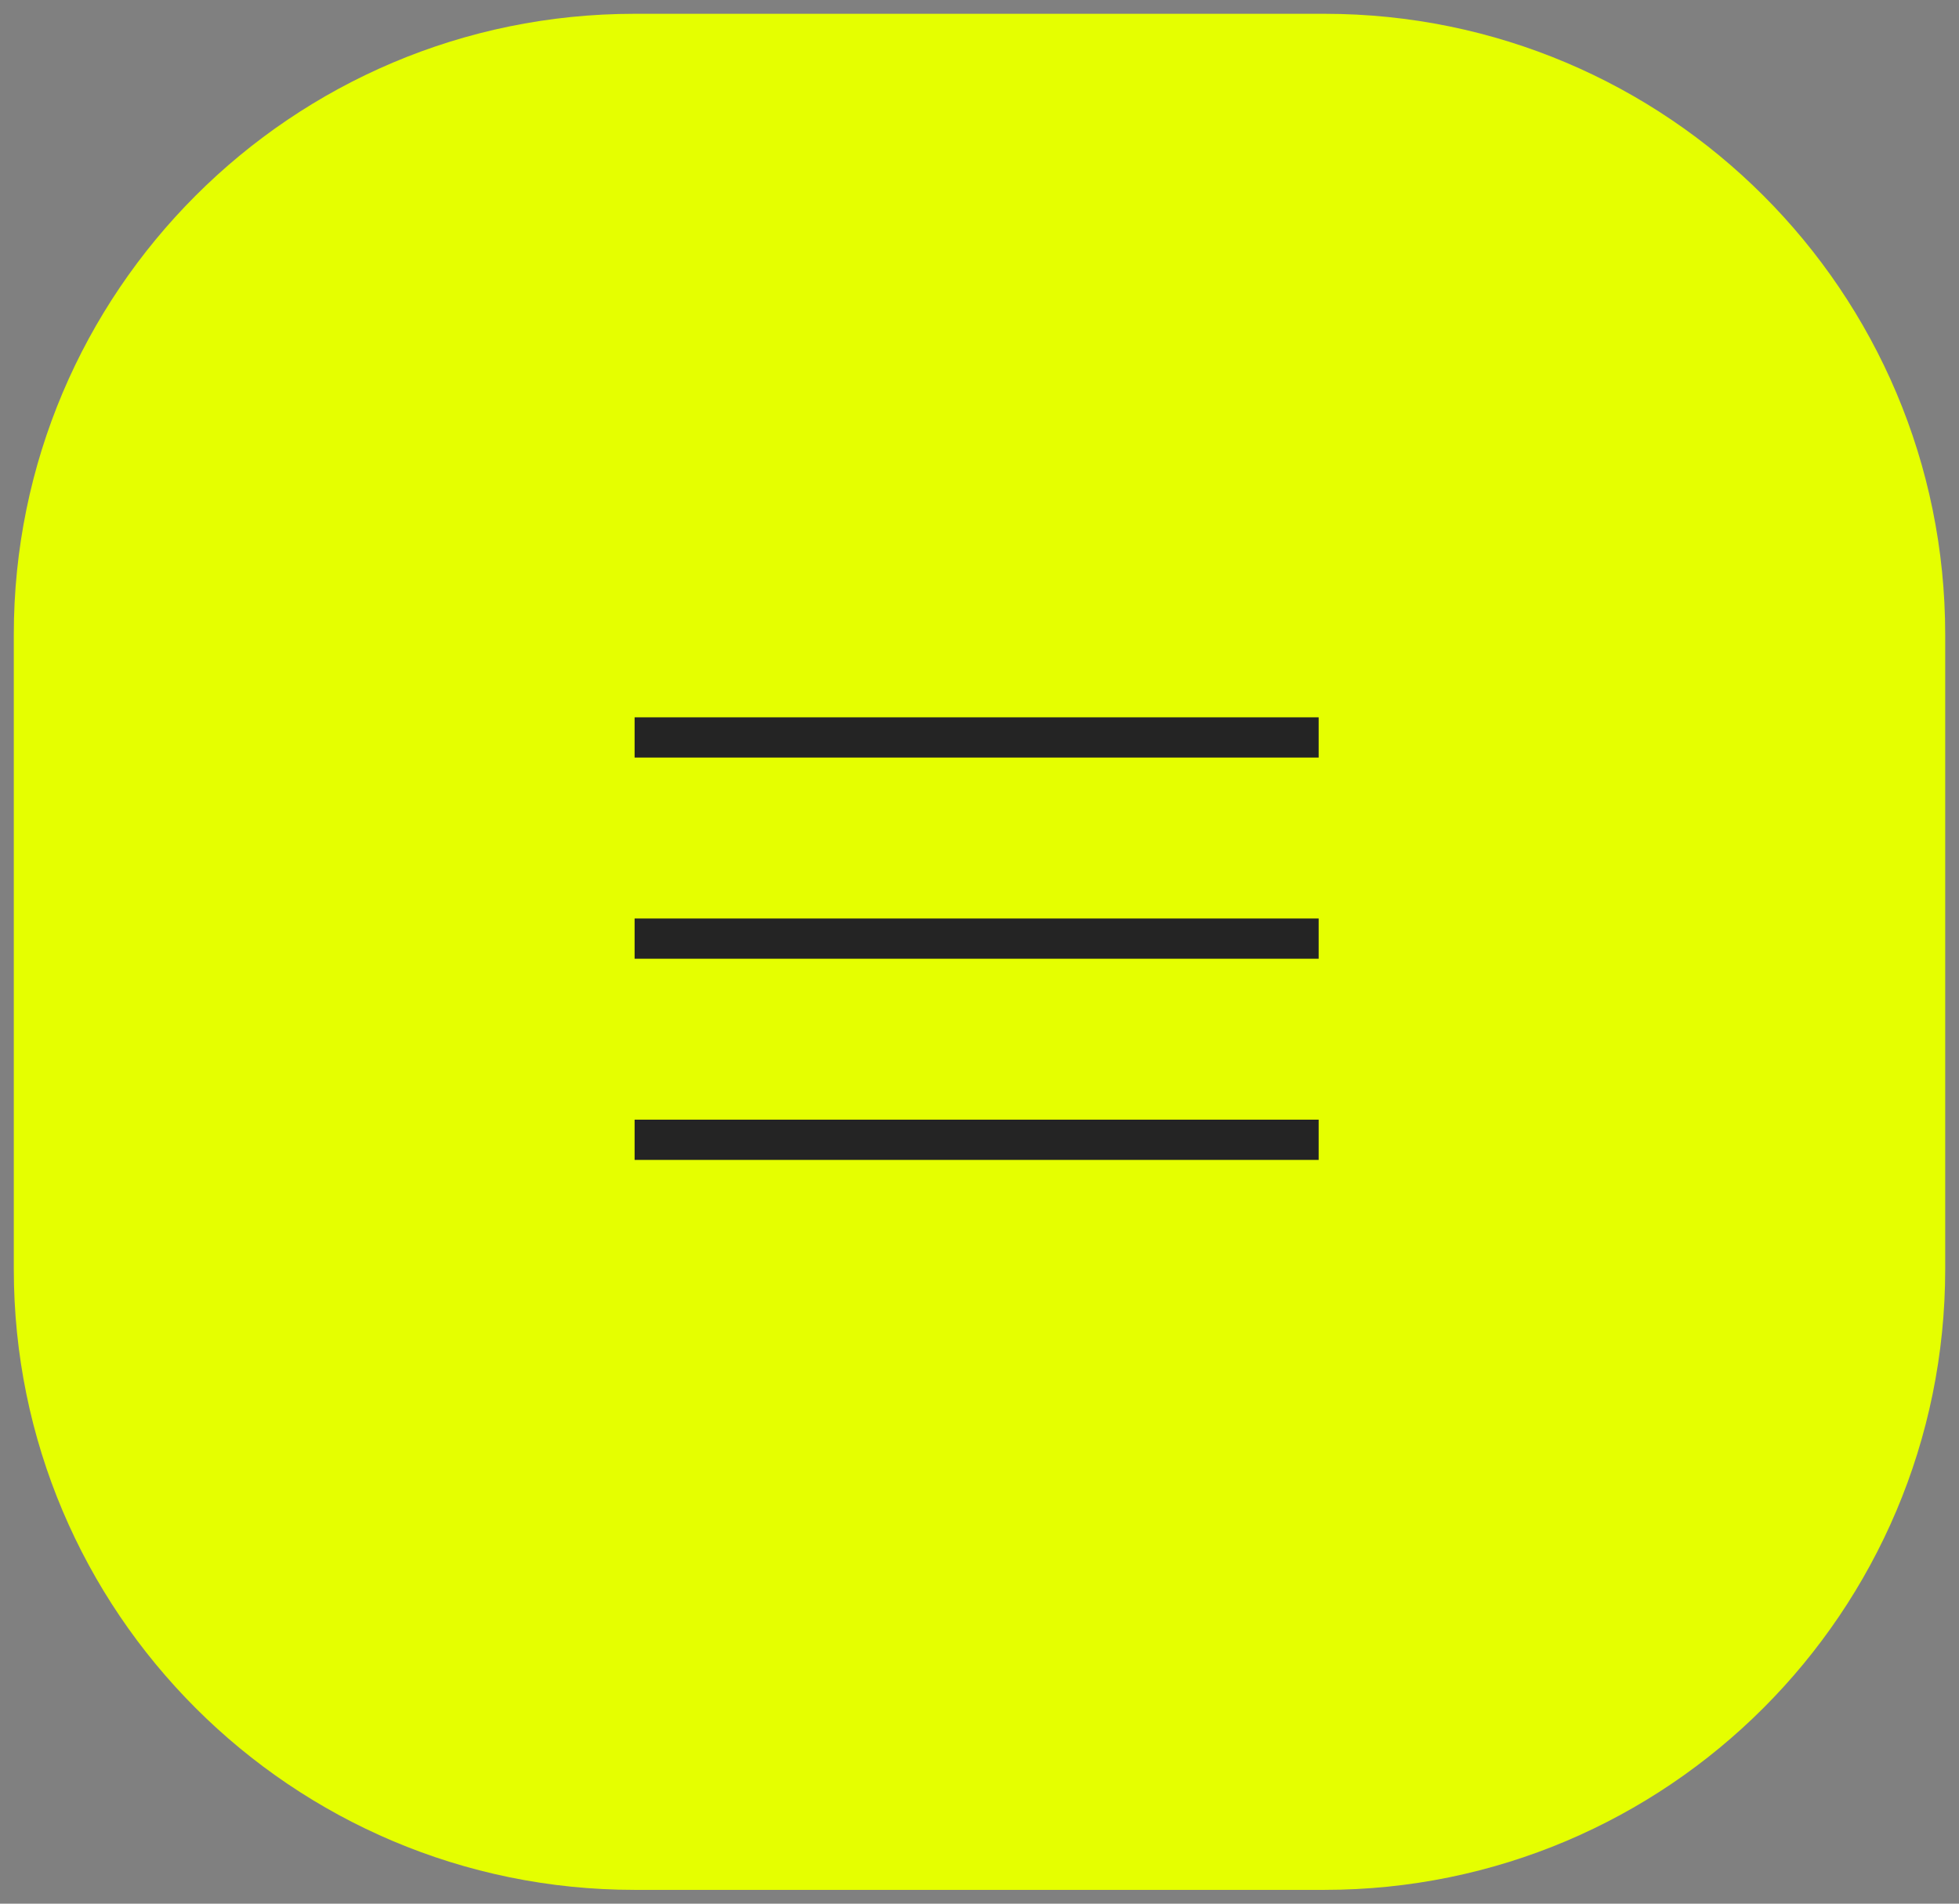 <svg width="71" height="69" viewBox="0 0 71 69" fill="none" xmlns="http://www.w3.org/2000/svg">
<rect x="0" y="0" width="71" height="69" fill="#808080" stroke="none"/>
<path d="M23 0.5H48C60.426 0.5 70.5 10.574 70.5 23V46C70.5 58.426 60.426 68.5 48 68.5H23C10.574 68.5 0.5 58.426 0.5 46V23C0.5 10.574 10.574 0.5 23 0.5Z" fill="#E5FF00"/>
<path d="M23 27.458V26H47.792V27.458H23ZM47.792 33.292V34.75H23V33.292H47.792ZM23 40.583H47.792V42.042H23V40.583Z" fill="#242424"/>
</svg>
